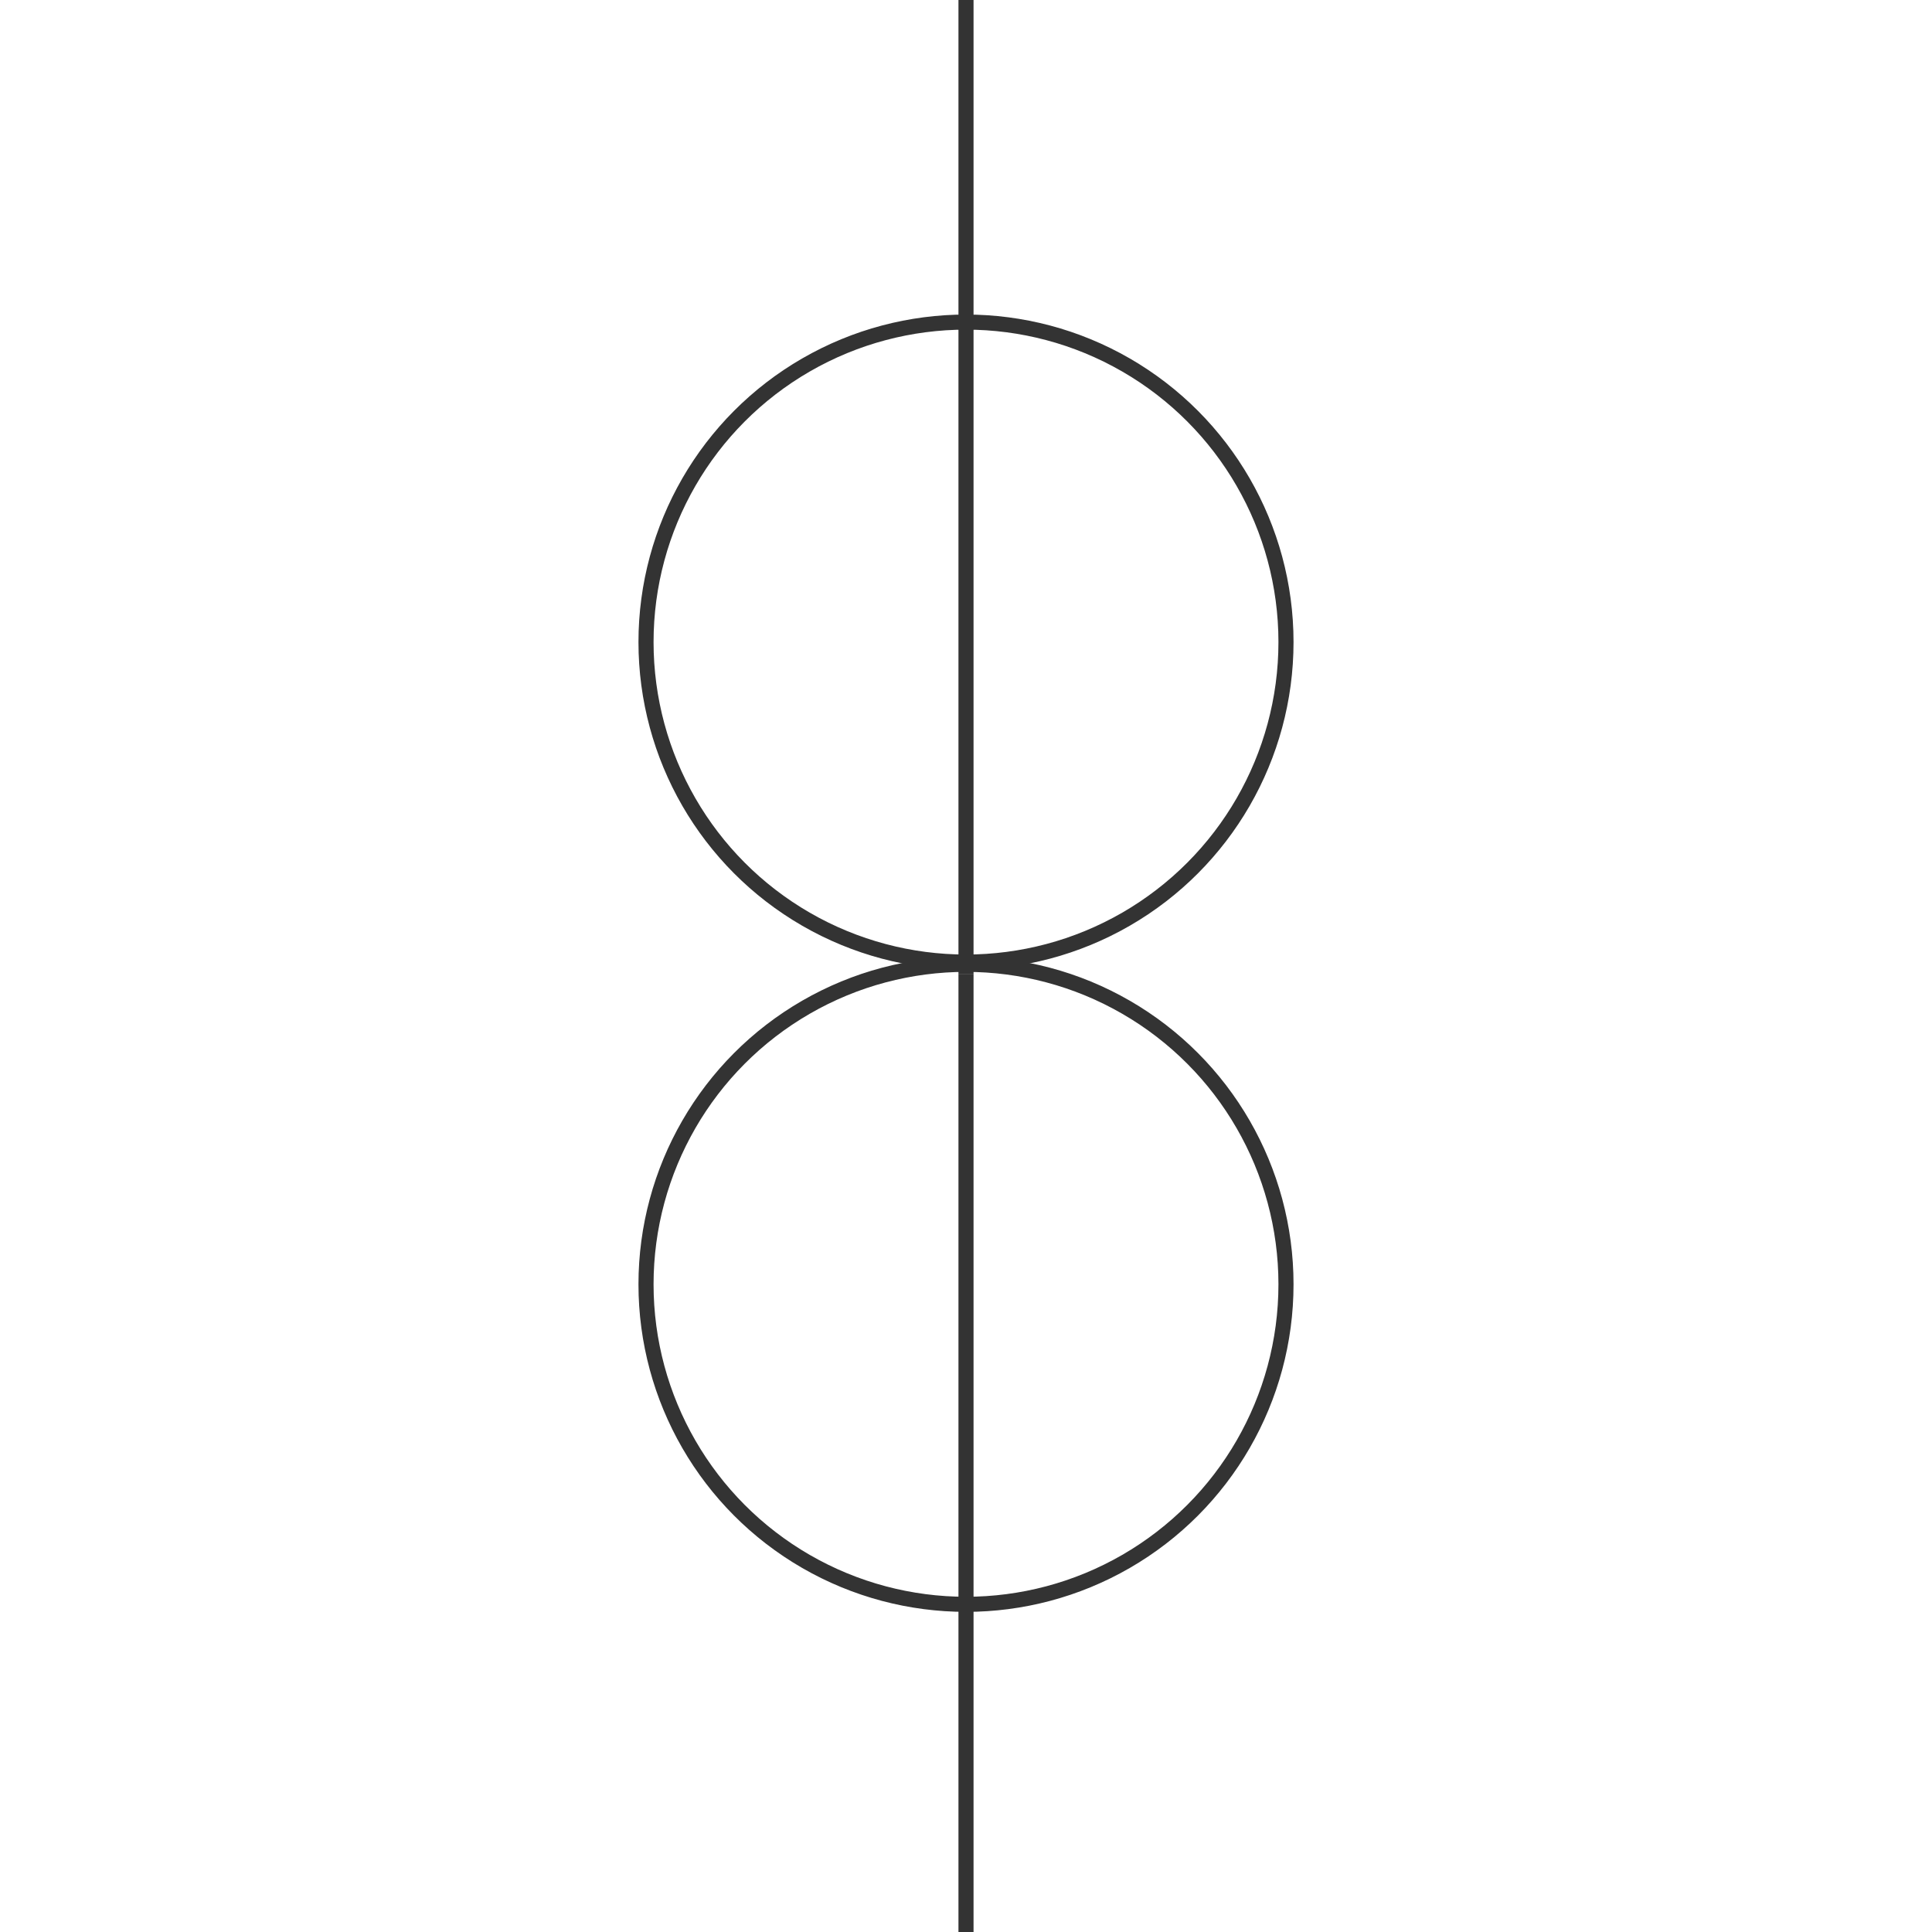 <svg id="图层_2" data-name="图层 2" xmlns="http://www.w3.org/2000/svg" viewBox="0 0 128 128"><defs><style>.cls-1{fill:none;stroke:#333;stroke-linejoin:round;}.cls-2{opacity:0.16;}</style></defs><title>g</title><g id="运行水电厂"><circle class="cls-1" cx="64" cy="42.54" r="21.2"/><circle class="cls-1" cx="64" cy="85.09" r="21.2"/><line class="cls-1" x1="64" y1="64.52" x2="64" y2="128"/><line class="cls-1" x1="64" x2="64" y2="64.52"/><g class="cls-1"></g></g></svg>